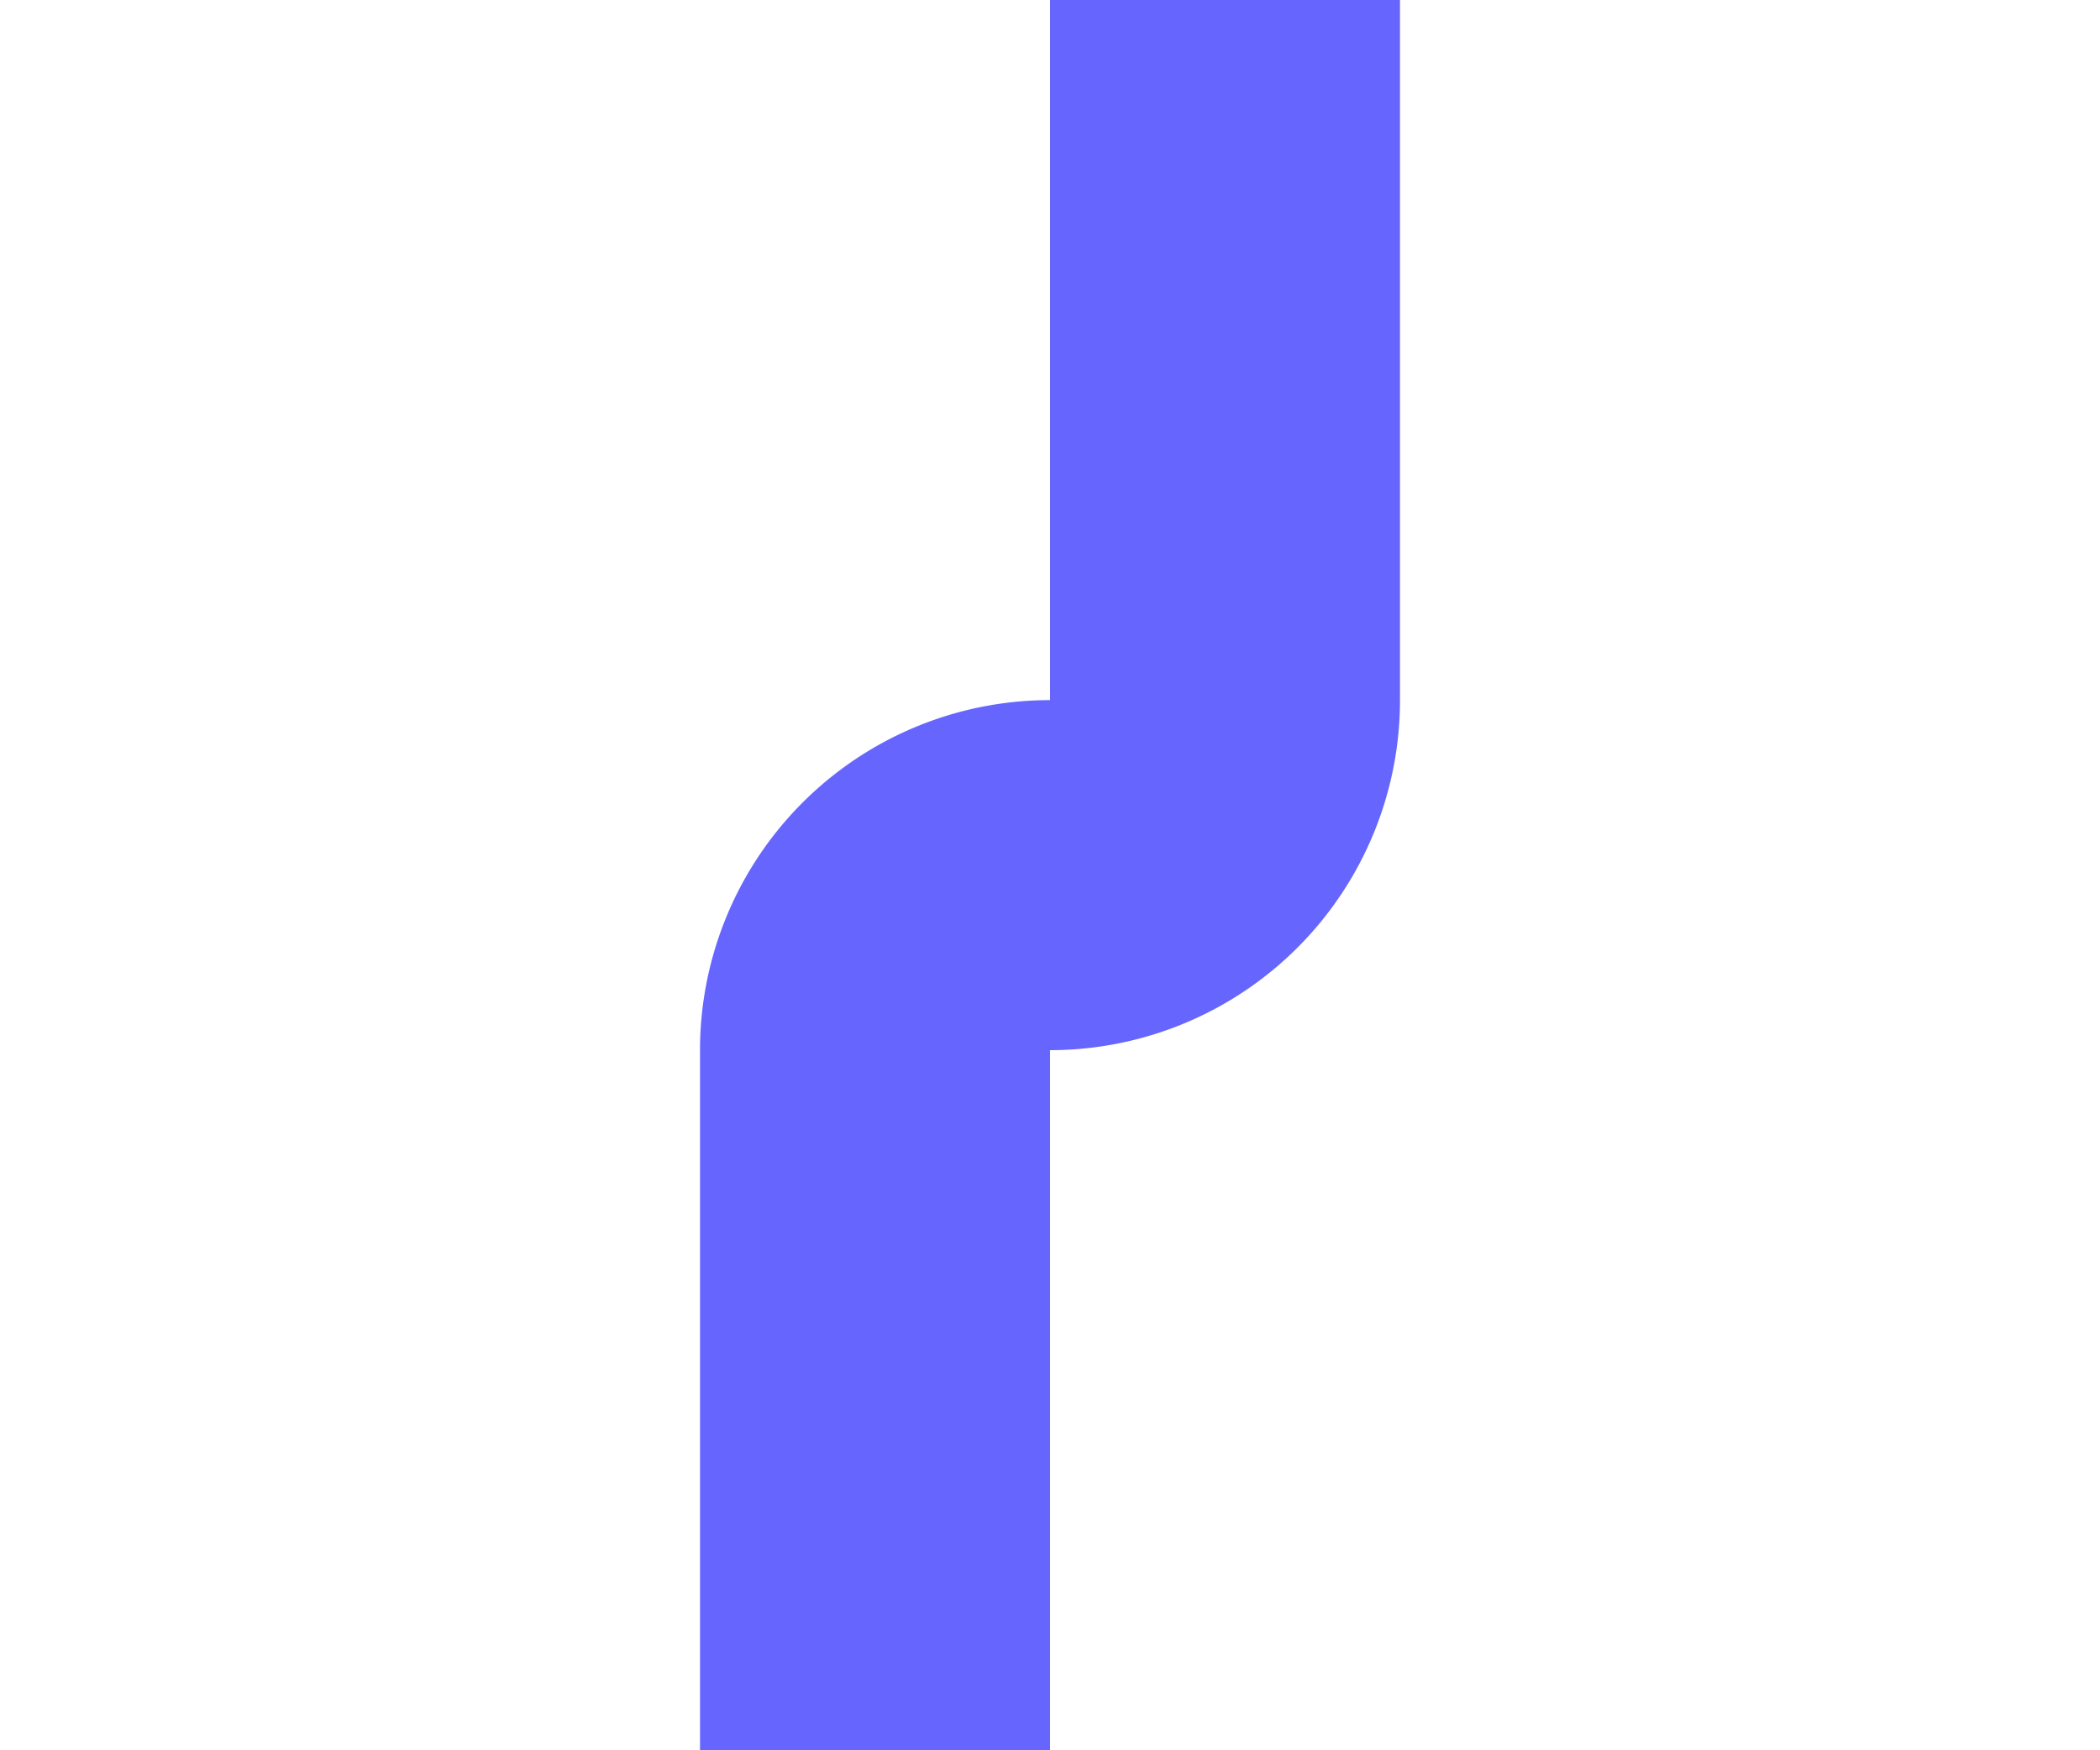 ﻿<?xml version="1.0" encoding="utf-8"?>
<svg version="1.1" xmlns:xlink="http://www.w3.org/1999/xlink" width="12px" height="10px" preserveAspectRatio="xMinYMid meet" viewBox="1215 346  12 8" xmlns="http://www.w3.org/2000/svg">
  <path d="M 1222 232  L 1222 349  A 1 1 0 0 1 1221 350 A 1 1 0 0 0 1220 351 L 1220 367  " stroke-width="2" stroke="#6666ff" fill="none" />
  <path d="M 1224.293 361.893  L 1220 366.186  L 1215.707 361.893  L 1214.293 363.307  L 1219.293 368.307  L 1220 369.014  L 1220.707 368.307  L 1225.707 363.307  L 1224.293 361.893  Z " fill-rule="nonzero" fill="#6666ff" stroke="none" />
</svg>
